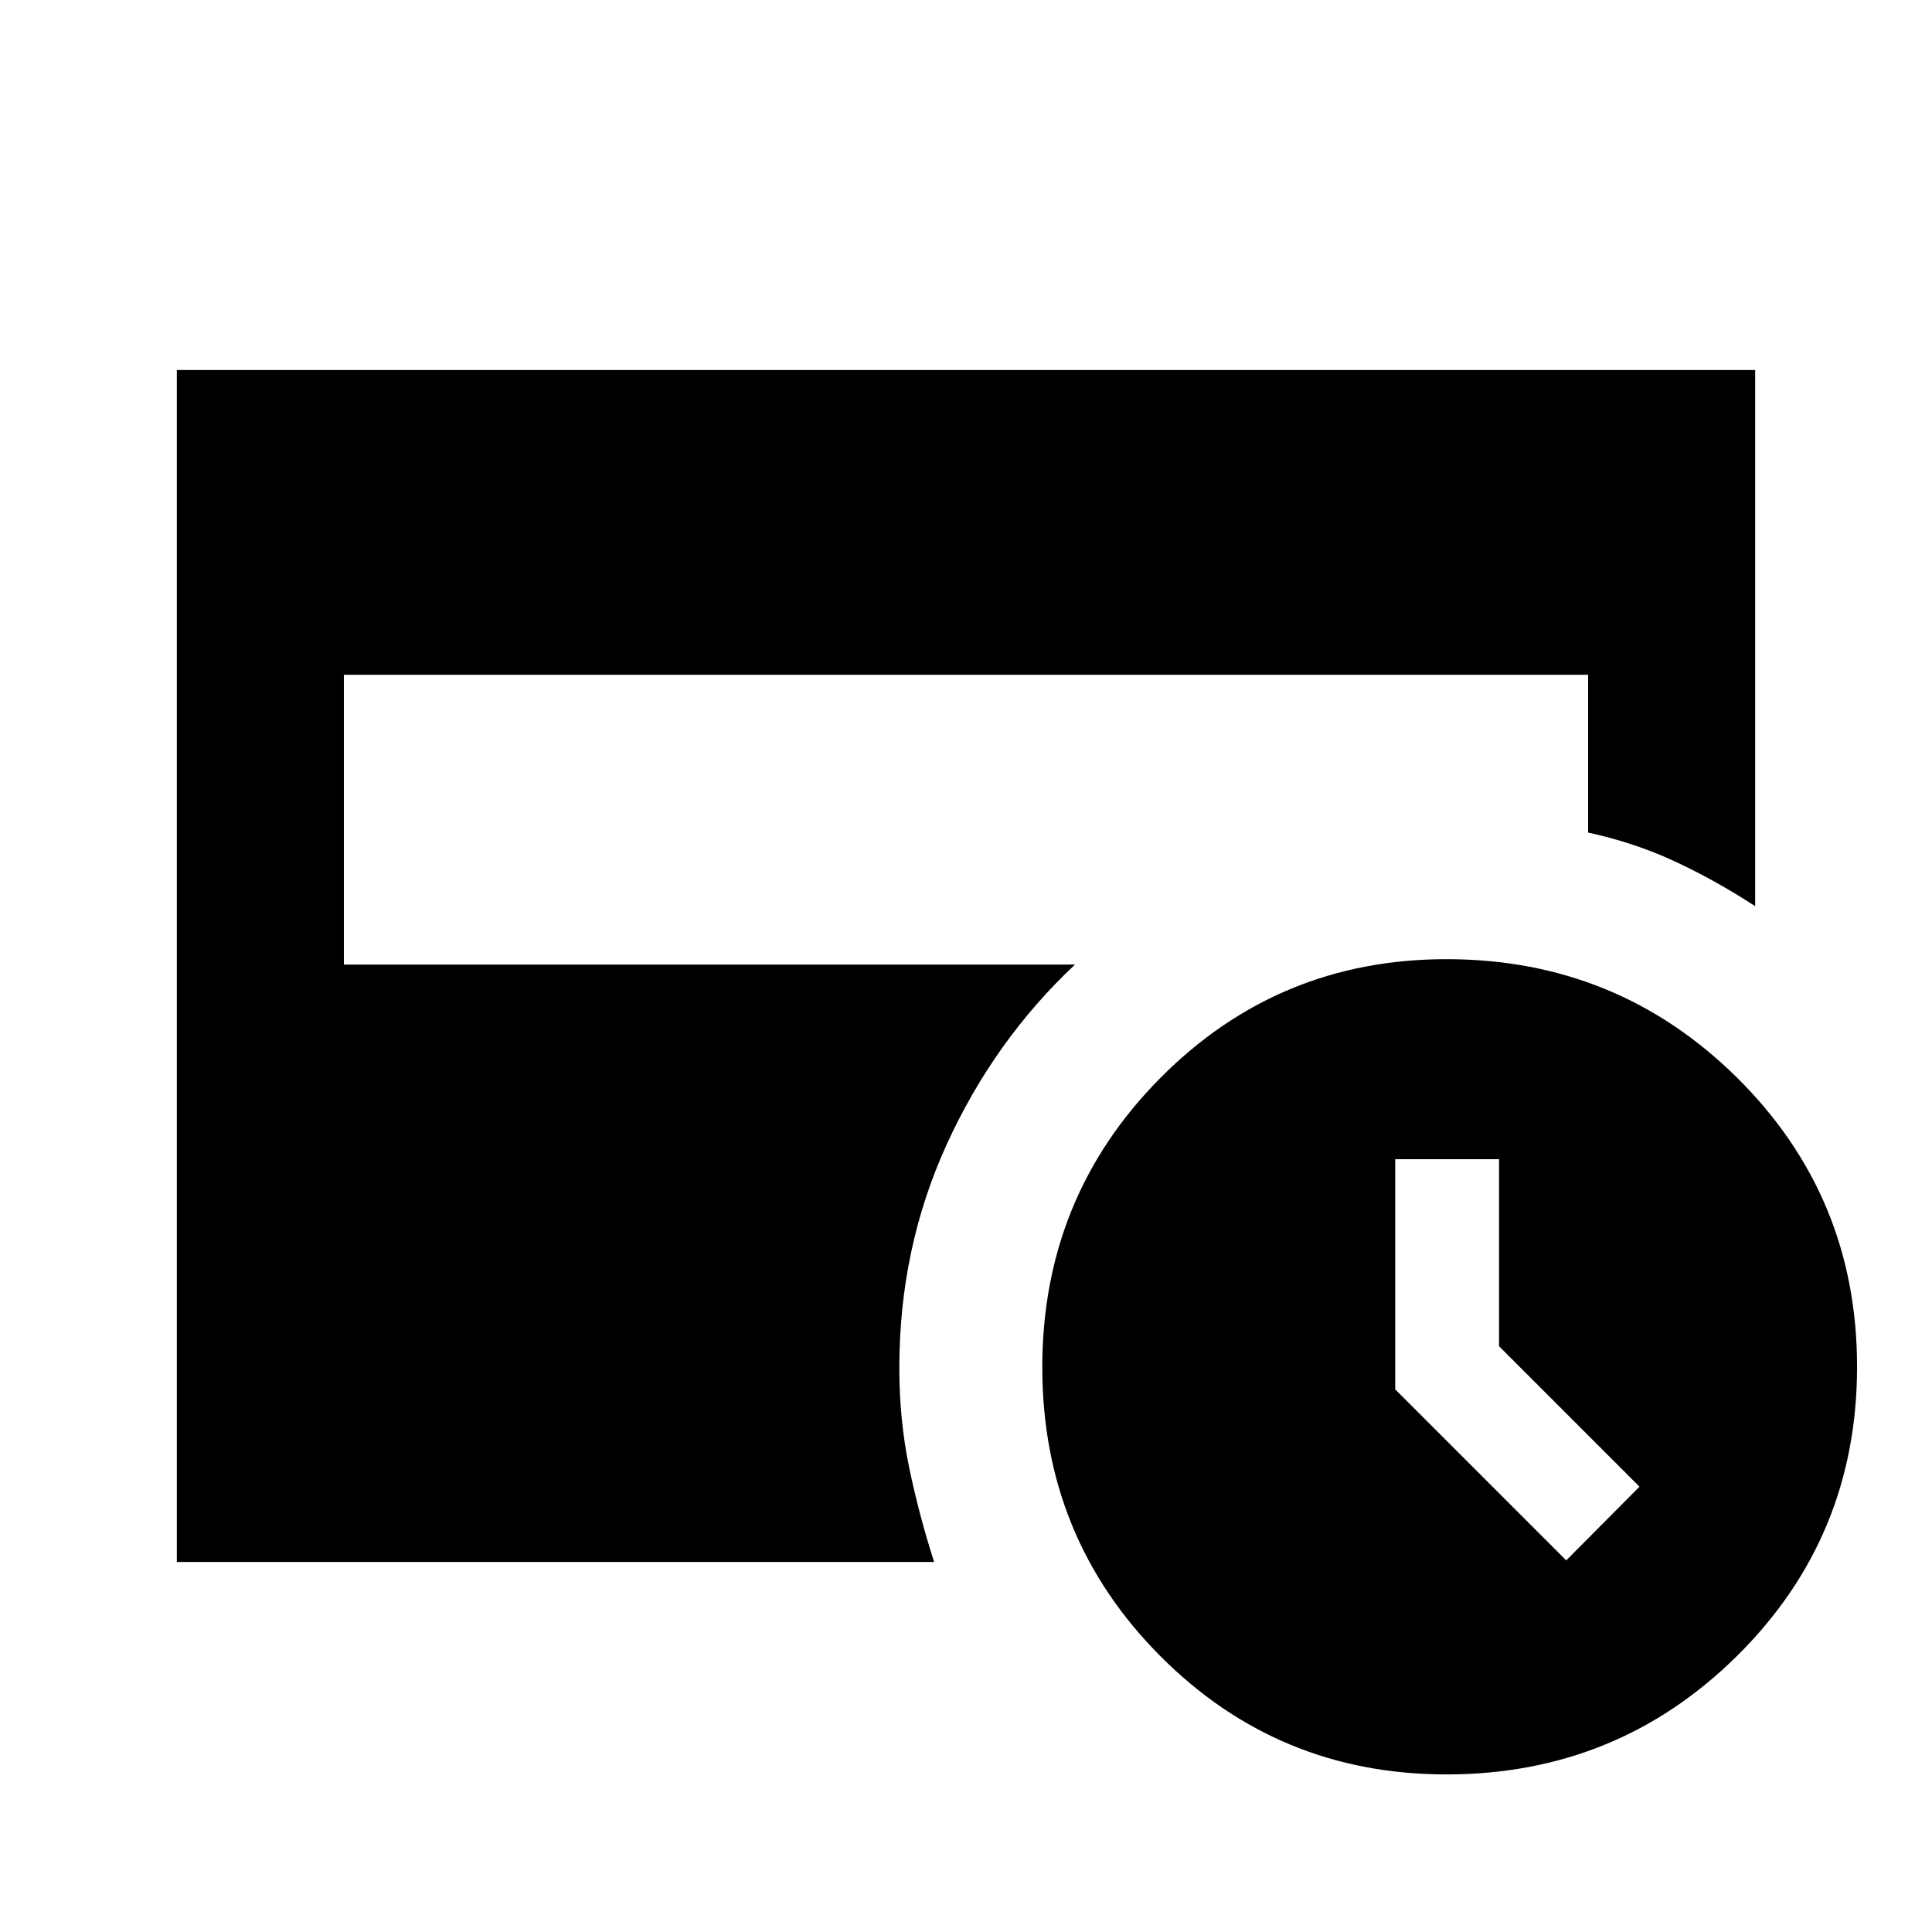 <svg xmlns="http://www.w3.org/2000/svg" height="20" viewBox="0 -960 960 960" width="20"><path d="m778.26-184.65 36.39-36.63-69.78-69.79V-384h-51.59v114.37l84.98 84.98ZM718.72-78.3q-83.65 0-142.23-58.87-58.58-58.86-58.58-143.43 0-84.57 58.58-143.68 58.58-59.11 142.23-59.11 84.98 0 144.51 58.99 59.53 58.99 59.53 143.55 0 84.57-59.53 143.56Q803.7-78.3 718.72-78.3ZM87.87-183.87v-592.26h784.26v266.41q-19.39-12.67-39.64-22.13-20.25-9.45-43.36-14.45v-78.42H170.87v144h363.3q-40.15 37.68-63.72 89.3-23.58 51.63-23.58 111.07 0 26 4.88 49.5t12.4 46.98H87.87Z"/></svg>